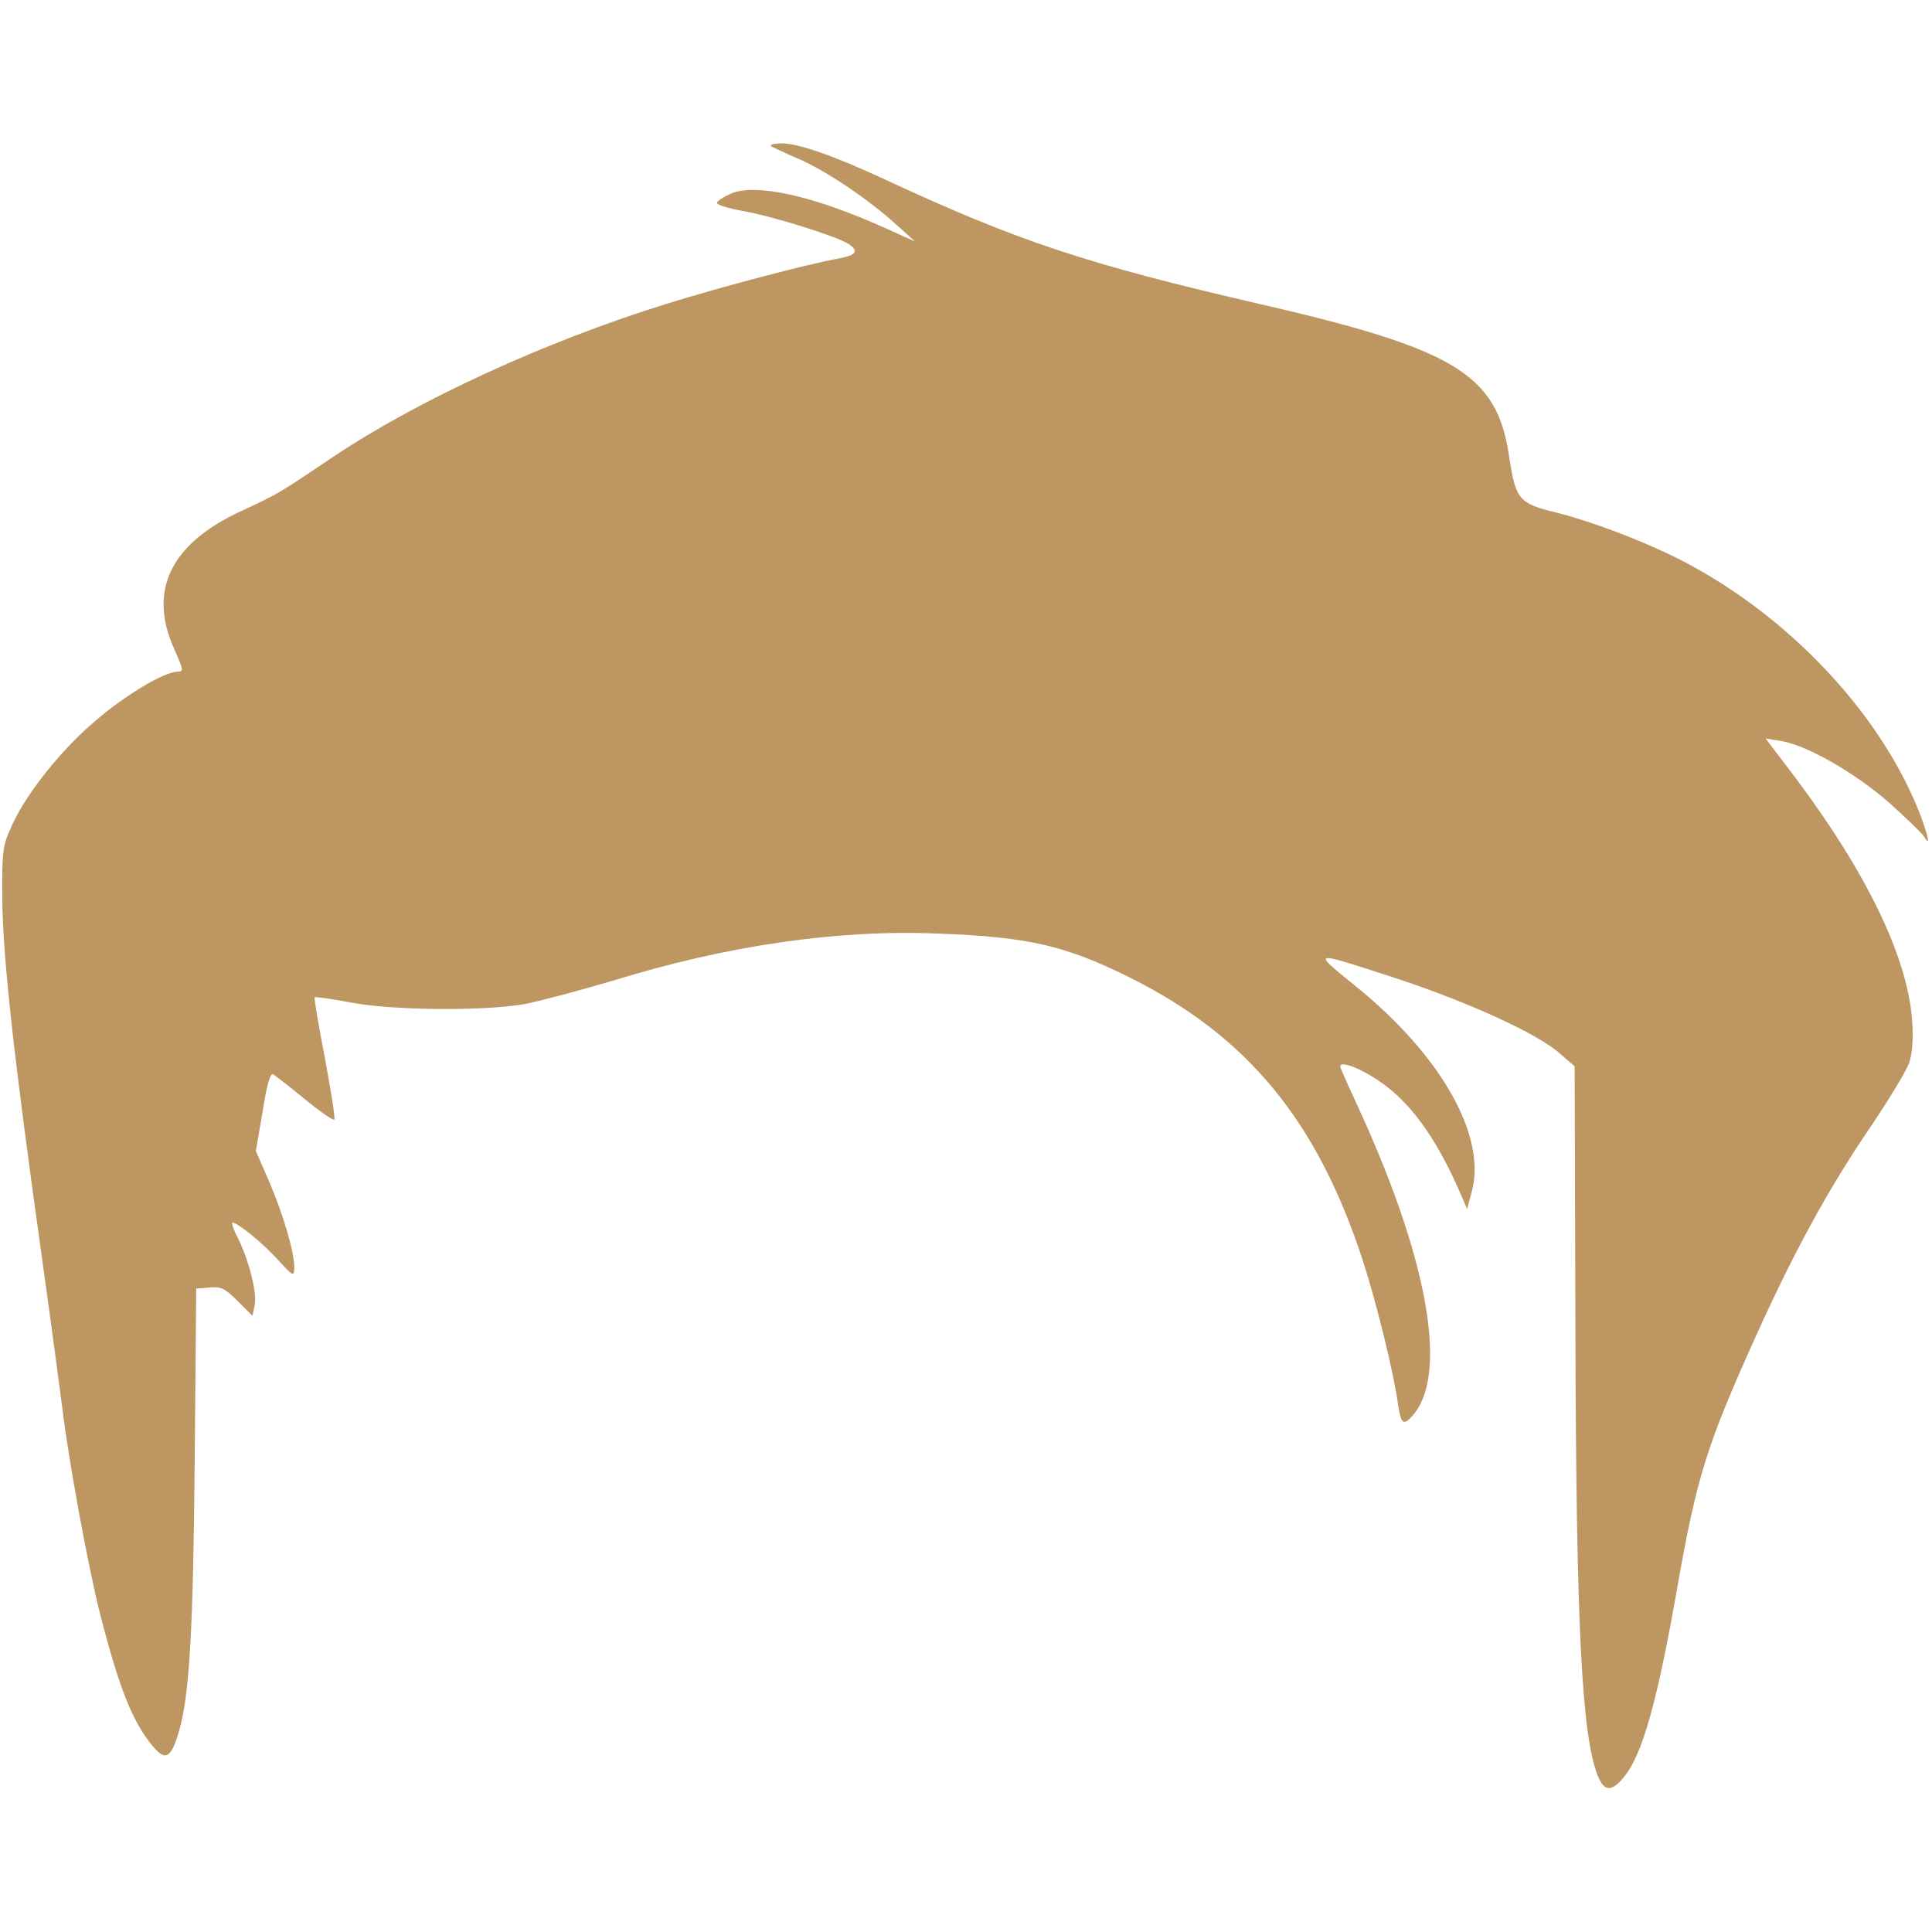 <?xml version="1.0"?>
<svg width="512" height="512" xmlns="http://www.w3.org/2000/svg" xmlns:svg="http://www.w3.org/2000/svg" preserveAspectRatio="xMidYMid meet" version="1.0">
 <g class="layer">
  <title>Layer 1</title>
  <g fill="#000000" id="svg_1" transform="matrix(0.1 0 0 -0.1 0 0)">
   <path d="m2043,-387c4,-3 36,-18 71,-33c71,-30 185,-106 261,-175l50,-45l-80,36c-189,85 -341,119 -408,91c-20,-9 -37,-20 -37,-25c0,-5 30,-14 68,-21c80,-14 248,-67 280,-87c29,-19 22,-30 -25,-39c-80,-14 -315,-76 -456,-120c-322,-100 -662,-256 -889,-409c-141,-95 -141,-95 -238,-140c-189,-87 -249,-212 -177,-369c23,-52 24,-57 8,-57c-35,0 -138,-61 -219,-131c-91,-77 -184,-194 -222,-280c-23,-50 -25,-65 -24,-194c2,-157 31,-419 104,-940c27,-192 51,-375 55,-405c15,-130 69,-426 101,-550c50,-195 86,-285 140,-349c33,-39 48,-30 69,43c27,96 37,261 41,716l4,455l36,3c30,3 41,-3 74,-36l39,-39l6,28c7,32 -16,122 -46,181c-11,21 -16,38 -13,38c14,0 80,-54 121,-99c40,-44 42,-45 43,-21c0,41 -28,138 -66,227l-36,83l18,104c11,71 20,103 28,99c6,-4 44,-33 84,-66c40,-33 75,-57 78,-54c3,3 -9,76 -25,163c-17,87 -29,159 -27,161c2,2 44,-4 92,-13c109,-22 355,-24 464,-5c41,8 146,36 234,62c300,93 595,136 861,125c239,-9 336,-31 506,-115c315,-156 501,-382 622,-756c36,-112 80,-291 92,-377c8,-52 14,-57 38,-30c94,104 45,400 -132,792c-29,63 -55,121 -58,129c-10,23 45,5 102,-34c80,-54 146,-144 207,-279l26,-60l12,45c41,147 -80,362 -308,546c-118,96 -121,95 118,17c186,-62 366,-144 424,-196l39,-34l2,-699c2,-793 17,-1077 60,-1183c17,-40 36,-41 68,-2c49,58 89,200 142,503c52,295 78,378 211,672c98,217 191,387 296,541c52,77 101,157 108,179c8,25 11,64 7,114c-13,167 -121,389 -309,640l-79,104l42,-7c67,-11 192,-82 284,-162c46,-41 88,-82 94,-91c17,-29 12,-2 -9,55c-98,256 -329,510 -604,661c-97,54 -253,115 -359,142c-103,25 -110,34 -128,151c-32,216 -142,283 -659,402c-460,106 -643,167 -994,330c-133,62 -230,96 -273,96c-20,0 -33,-3 -30,-7z" fill="#be9661" id="svg_2"/>
  </g>
 </g>
</svg>